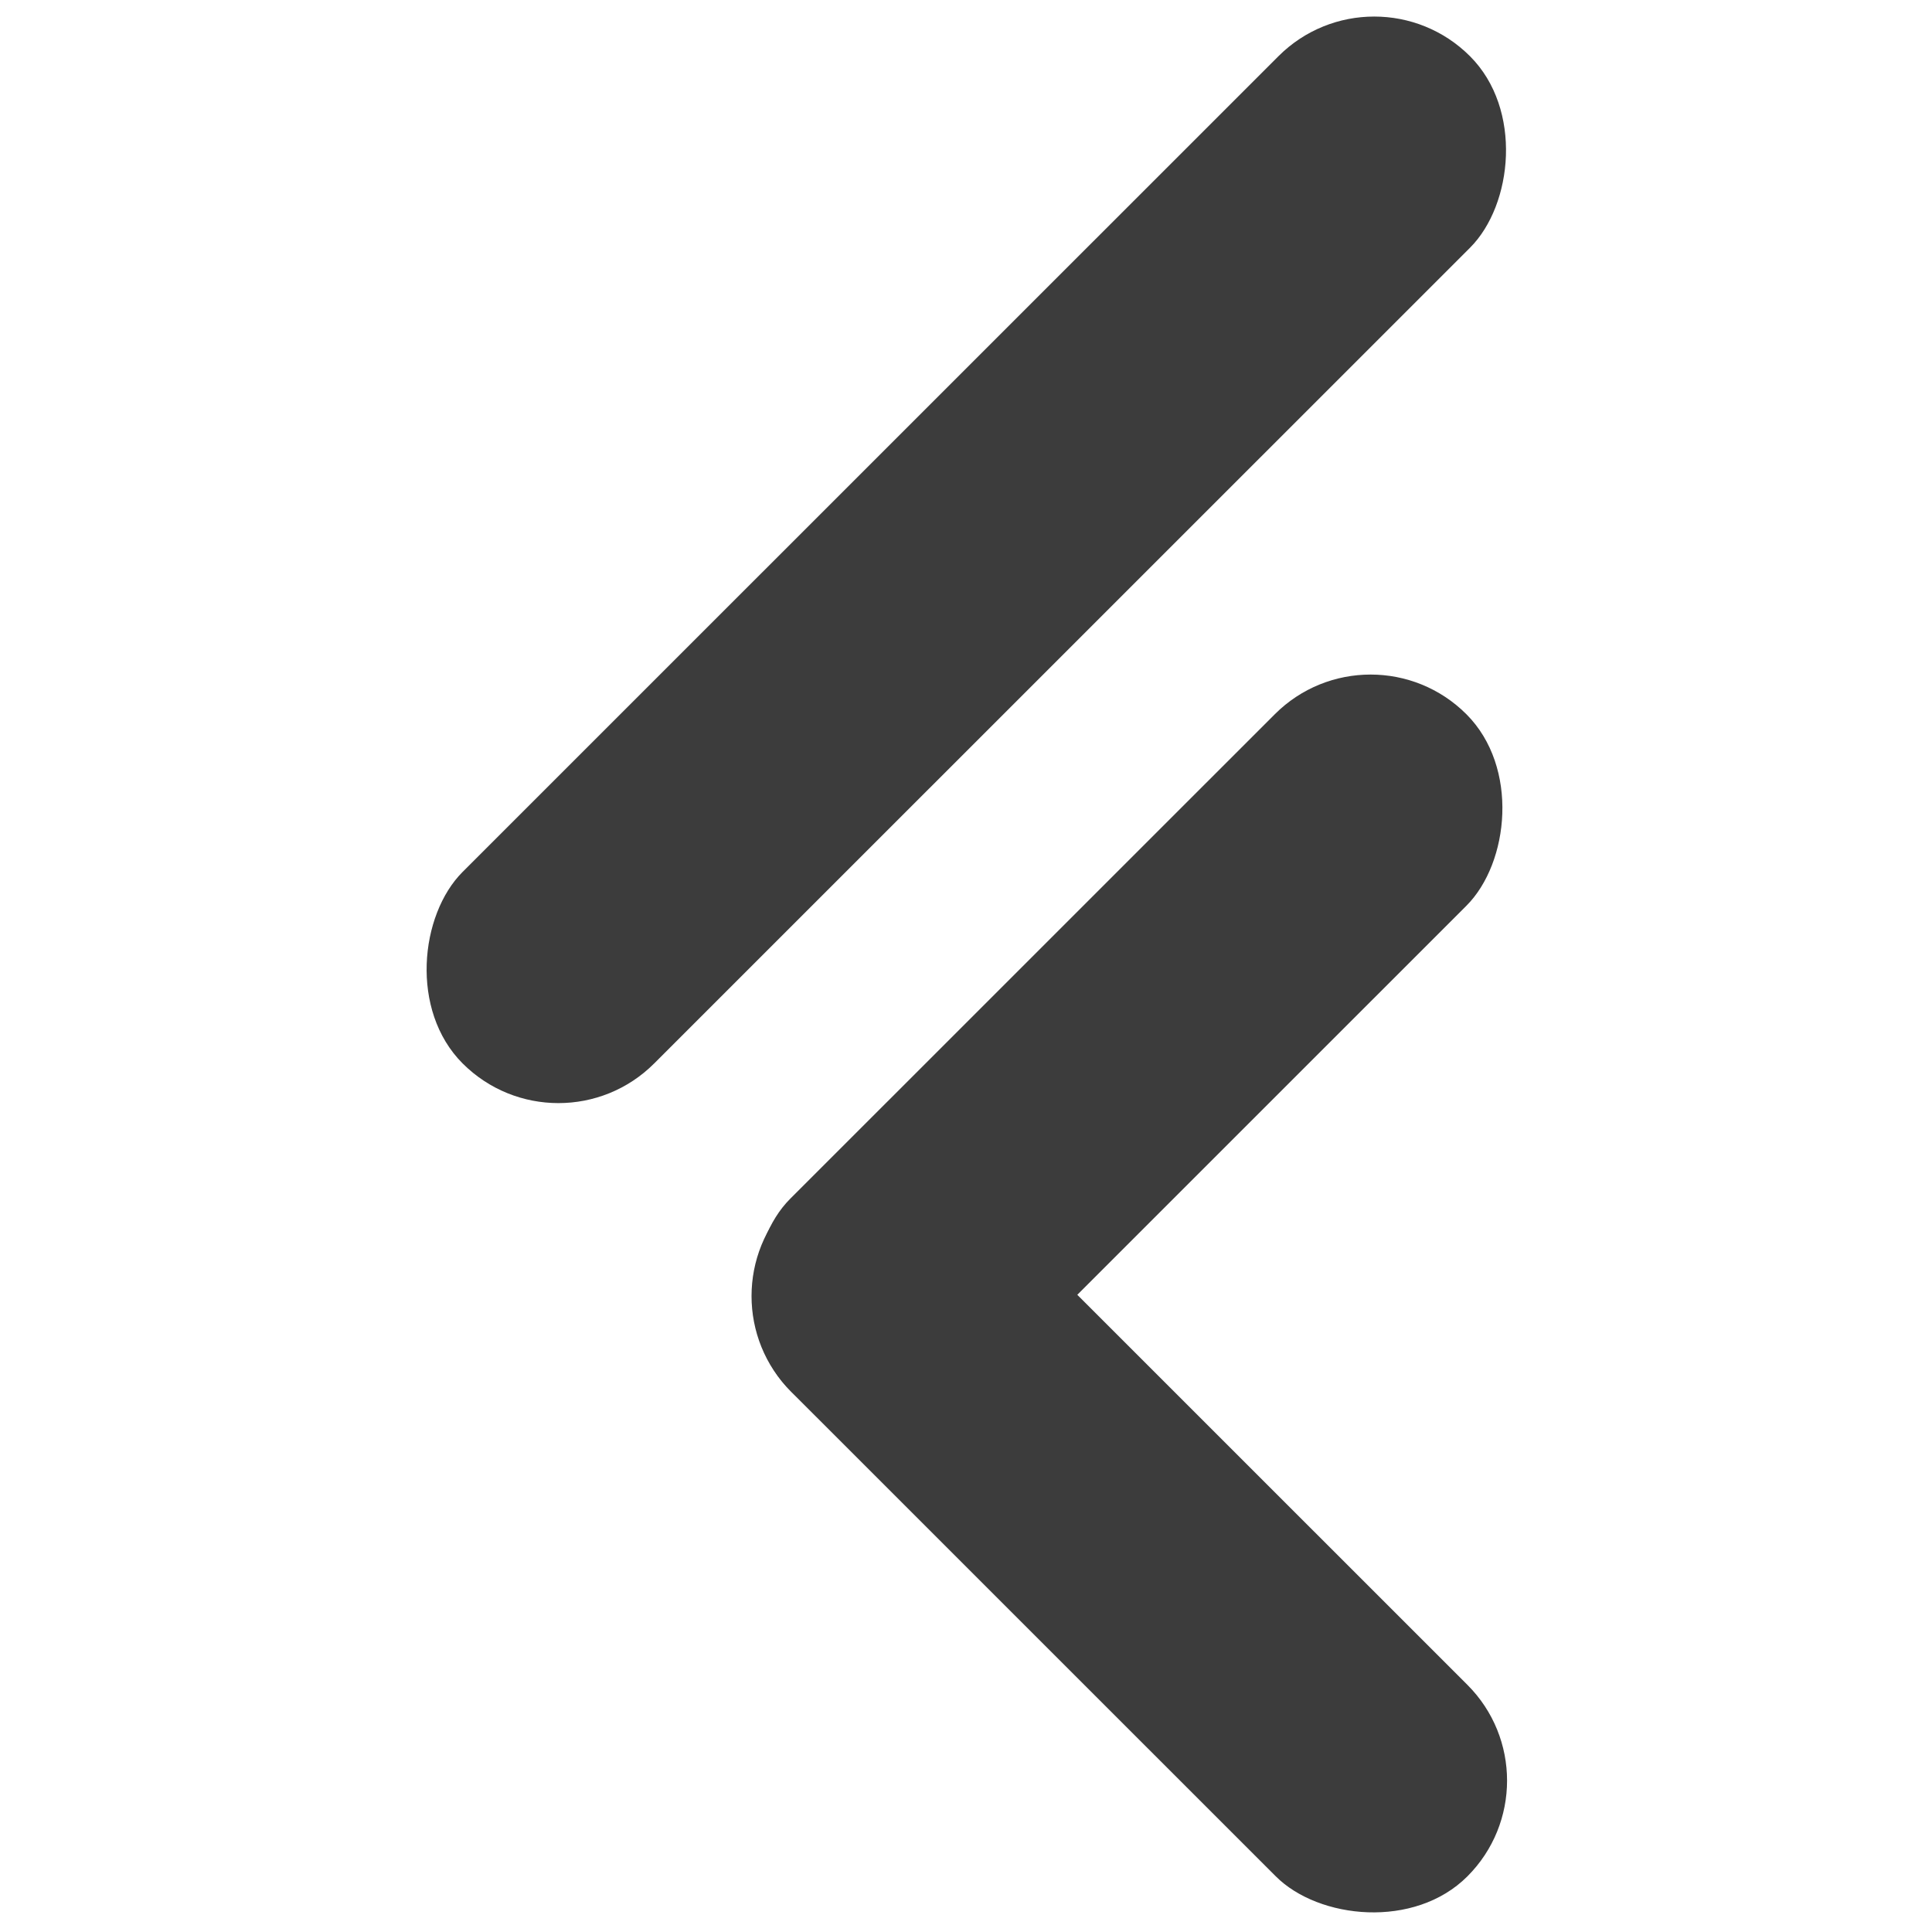 <?xml version="1.0" encoding="UTF-8" standalone="no"?>
<!DOCTYPE svg PUBLIC "-//W3C//DTD SVG 1.1//EN" "http://www.w3.org/Graphics/SVG/1.1/DTD/svg11.dtd">
<svg viewBox="0 0 260 260" xmlns="http://www.w3.org/2000/svg" xml:space="preserve" style="fill-rule:evenodd;clip-rule:evenodd;stroke-linejoin:round;stroke-miterlimit:1.414">
  <g transform="matrix(12.739 0 0 12.737 -935.17 -1248.334)" fill="#3C3C3C">
    <rect x="131.181" y="6.833" width="2.862" height="15.05" rx="1.431" ry="1.431" transform="rotate(45)"/>
    <rect x="-21.882" y="136.089" width="2.862" height="10.102" rx="1.431" ry="1.431" transform="rotate(-45)"/>
    <rect x="136.07" y="11.776" width="2.862" height="10.103" rx="1.431" ry="1.431" transform="rotate(45 0 0)"/>
  </g>
</svg>

<!-- <?xml version="1.0" encoding="UTF-8" standalone="no"?>
<!DOCTYPE svg PUBLIC "-//W3C//DTD SVG 1.1//EN" "http://www.w3.org/Graphics/SVG/1.1/DTD/svg11.dtd">
<svg width="100%" height="100%" viewBox="0 0 260 260" version="1.1" xmlns="http://www.w3.org/2000/svg" xmlns:xlink="http://www.w3.org/1999/xlink" xml:space="preserve" style="fill-rule:evenodd;clip-rule:evenodd;stroke-linejoin:round;stroke-miterlimit:1.41421;">
    <g transform="matrix(1,0,0,1,-1169,-1078)">
        <g transform="matrix(1,0,0,1,0,999)">
            <g transform="matrix(1,0,0,1,580,2.27374e-13)">
                <g fill="#3C3C3C">
                    <g transform="matrix(1.06122,0,0,1.03704,-43.4898,-1044.78)">
                        <path d="M841,1317L596,1317L596,1101L841,1101L841,1317ZM601.654,1106.79L601.654,1311.21L835.346,1311.21L835.346,1106.79L601.654,1106.79Z"/>
                    </g>
                    <g transform="matrix(1,0,0,1,1,-999)">
                        <rect x="665" y="1100" width="18" height="216"/>
                    </g>
                    <g transform="matrix(1,0,0,1,0,-1000)">
                        <rect x="701" y="1121" width="70" height="18"/>
                    </g>
                    <g transform="matrix(1,0,0,1,0,-860)">
                        <rect x="701" y="1121" width="70" height="18"/>
                    </g>
                    <g transform="matrix(1.25714,0,0,1,-162.757,-965)">
                        <rect x="701" y="1121" width="70" height="18"/>
                    </g>
                    <g transform="matrix(1.25714,0,0,1,-162.757,-930)">
                        <rect x="701" y="1121" width="70" height="18"/>
                    </g>
                    <g transform="matrix(1.25714,0,0,1,-162.757,-895)">
                        <rect x="701" y="1121" width="70" height="18"/>
                    </g>
                </g>
            </g>
        </g>
    </g>
</svg> -->
